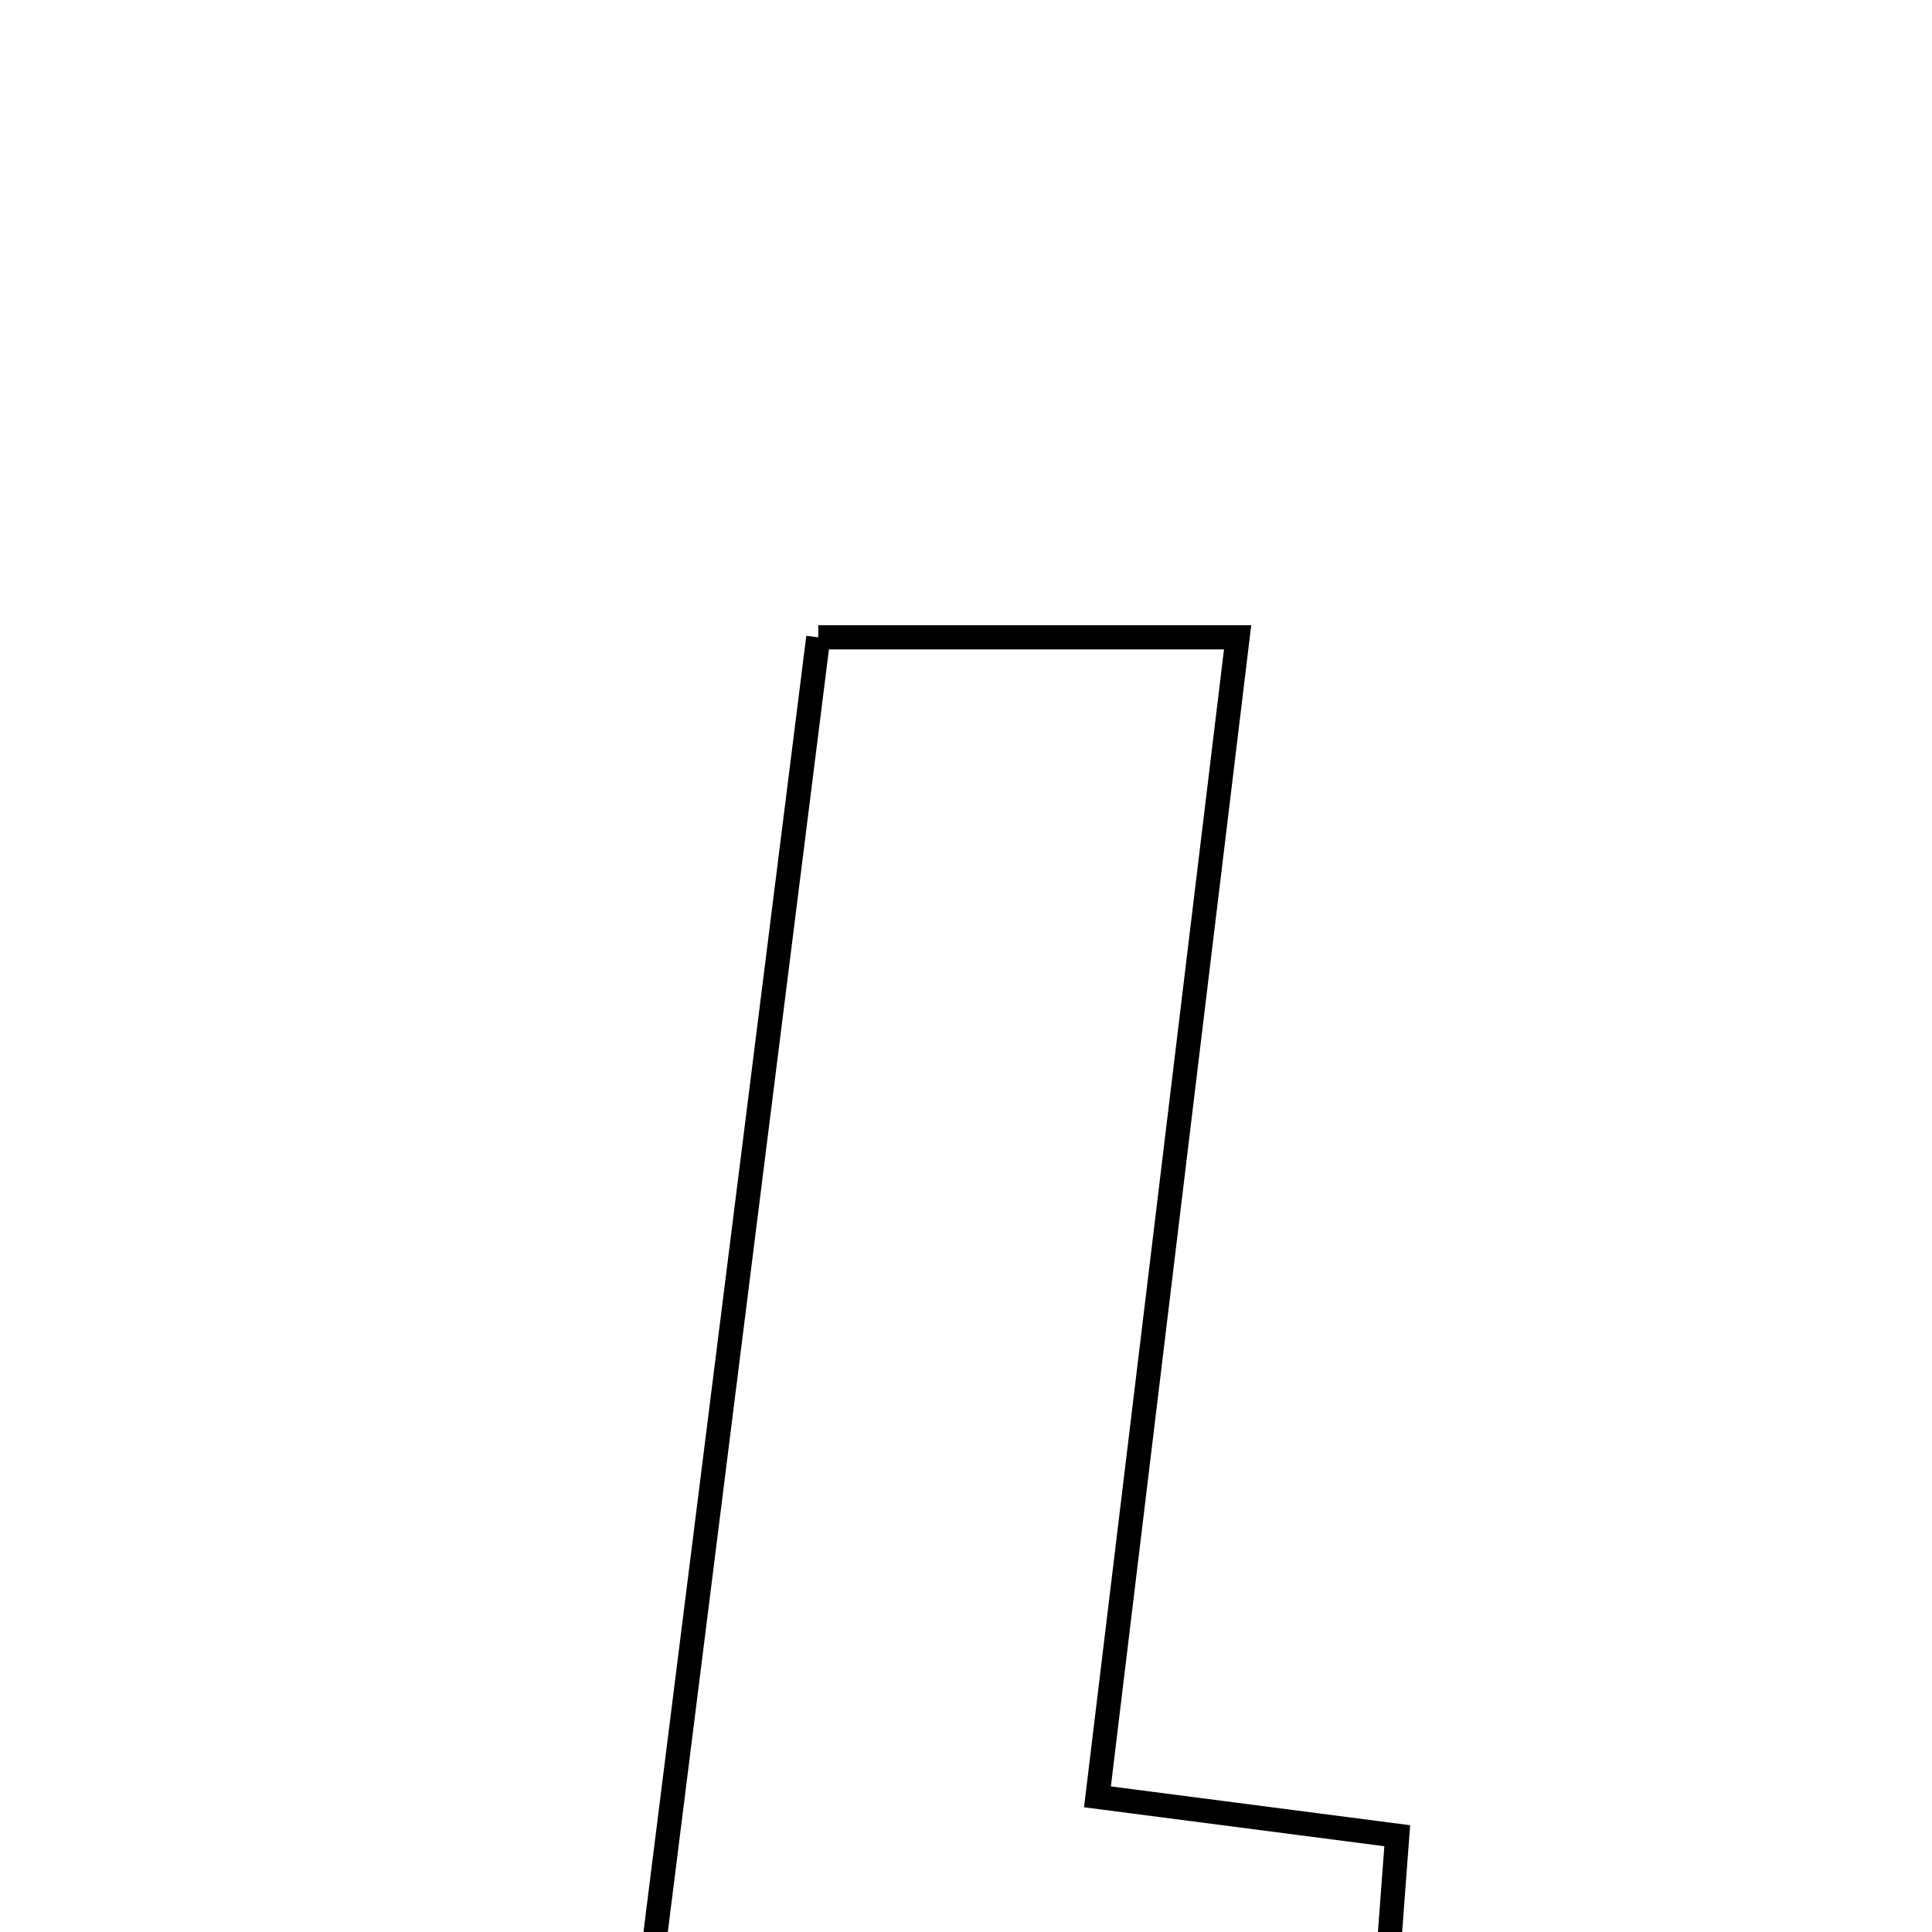 <svg xmlns="http://www.w3.org/2000/svg" viewBox="0.0 0.0 24.0 24.0" height="200px" width="200px"><path fill="none" stroke="black" stroke-width=".3" stroke-opacity="1.0"  filling="0" d="M10.165 7.917 C11.953 7.917 13.575 7.917 15.374 7.917 C14.787 12.771 14.223 17.438 13.633 22.321 C14.885 22.484 15.998 22.628 17.357 22.804 C17.249 24.241 17.15 25.572 17.034 27.117 C13.989 27.117 11.096 27.117 7.753 27.117 C8.565 20.655 9.359 14.337 10.165 7.917"></path></svg>